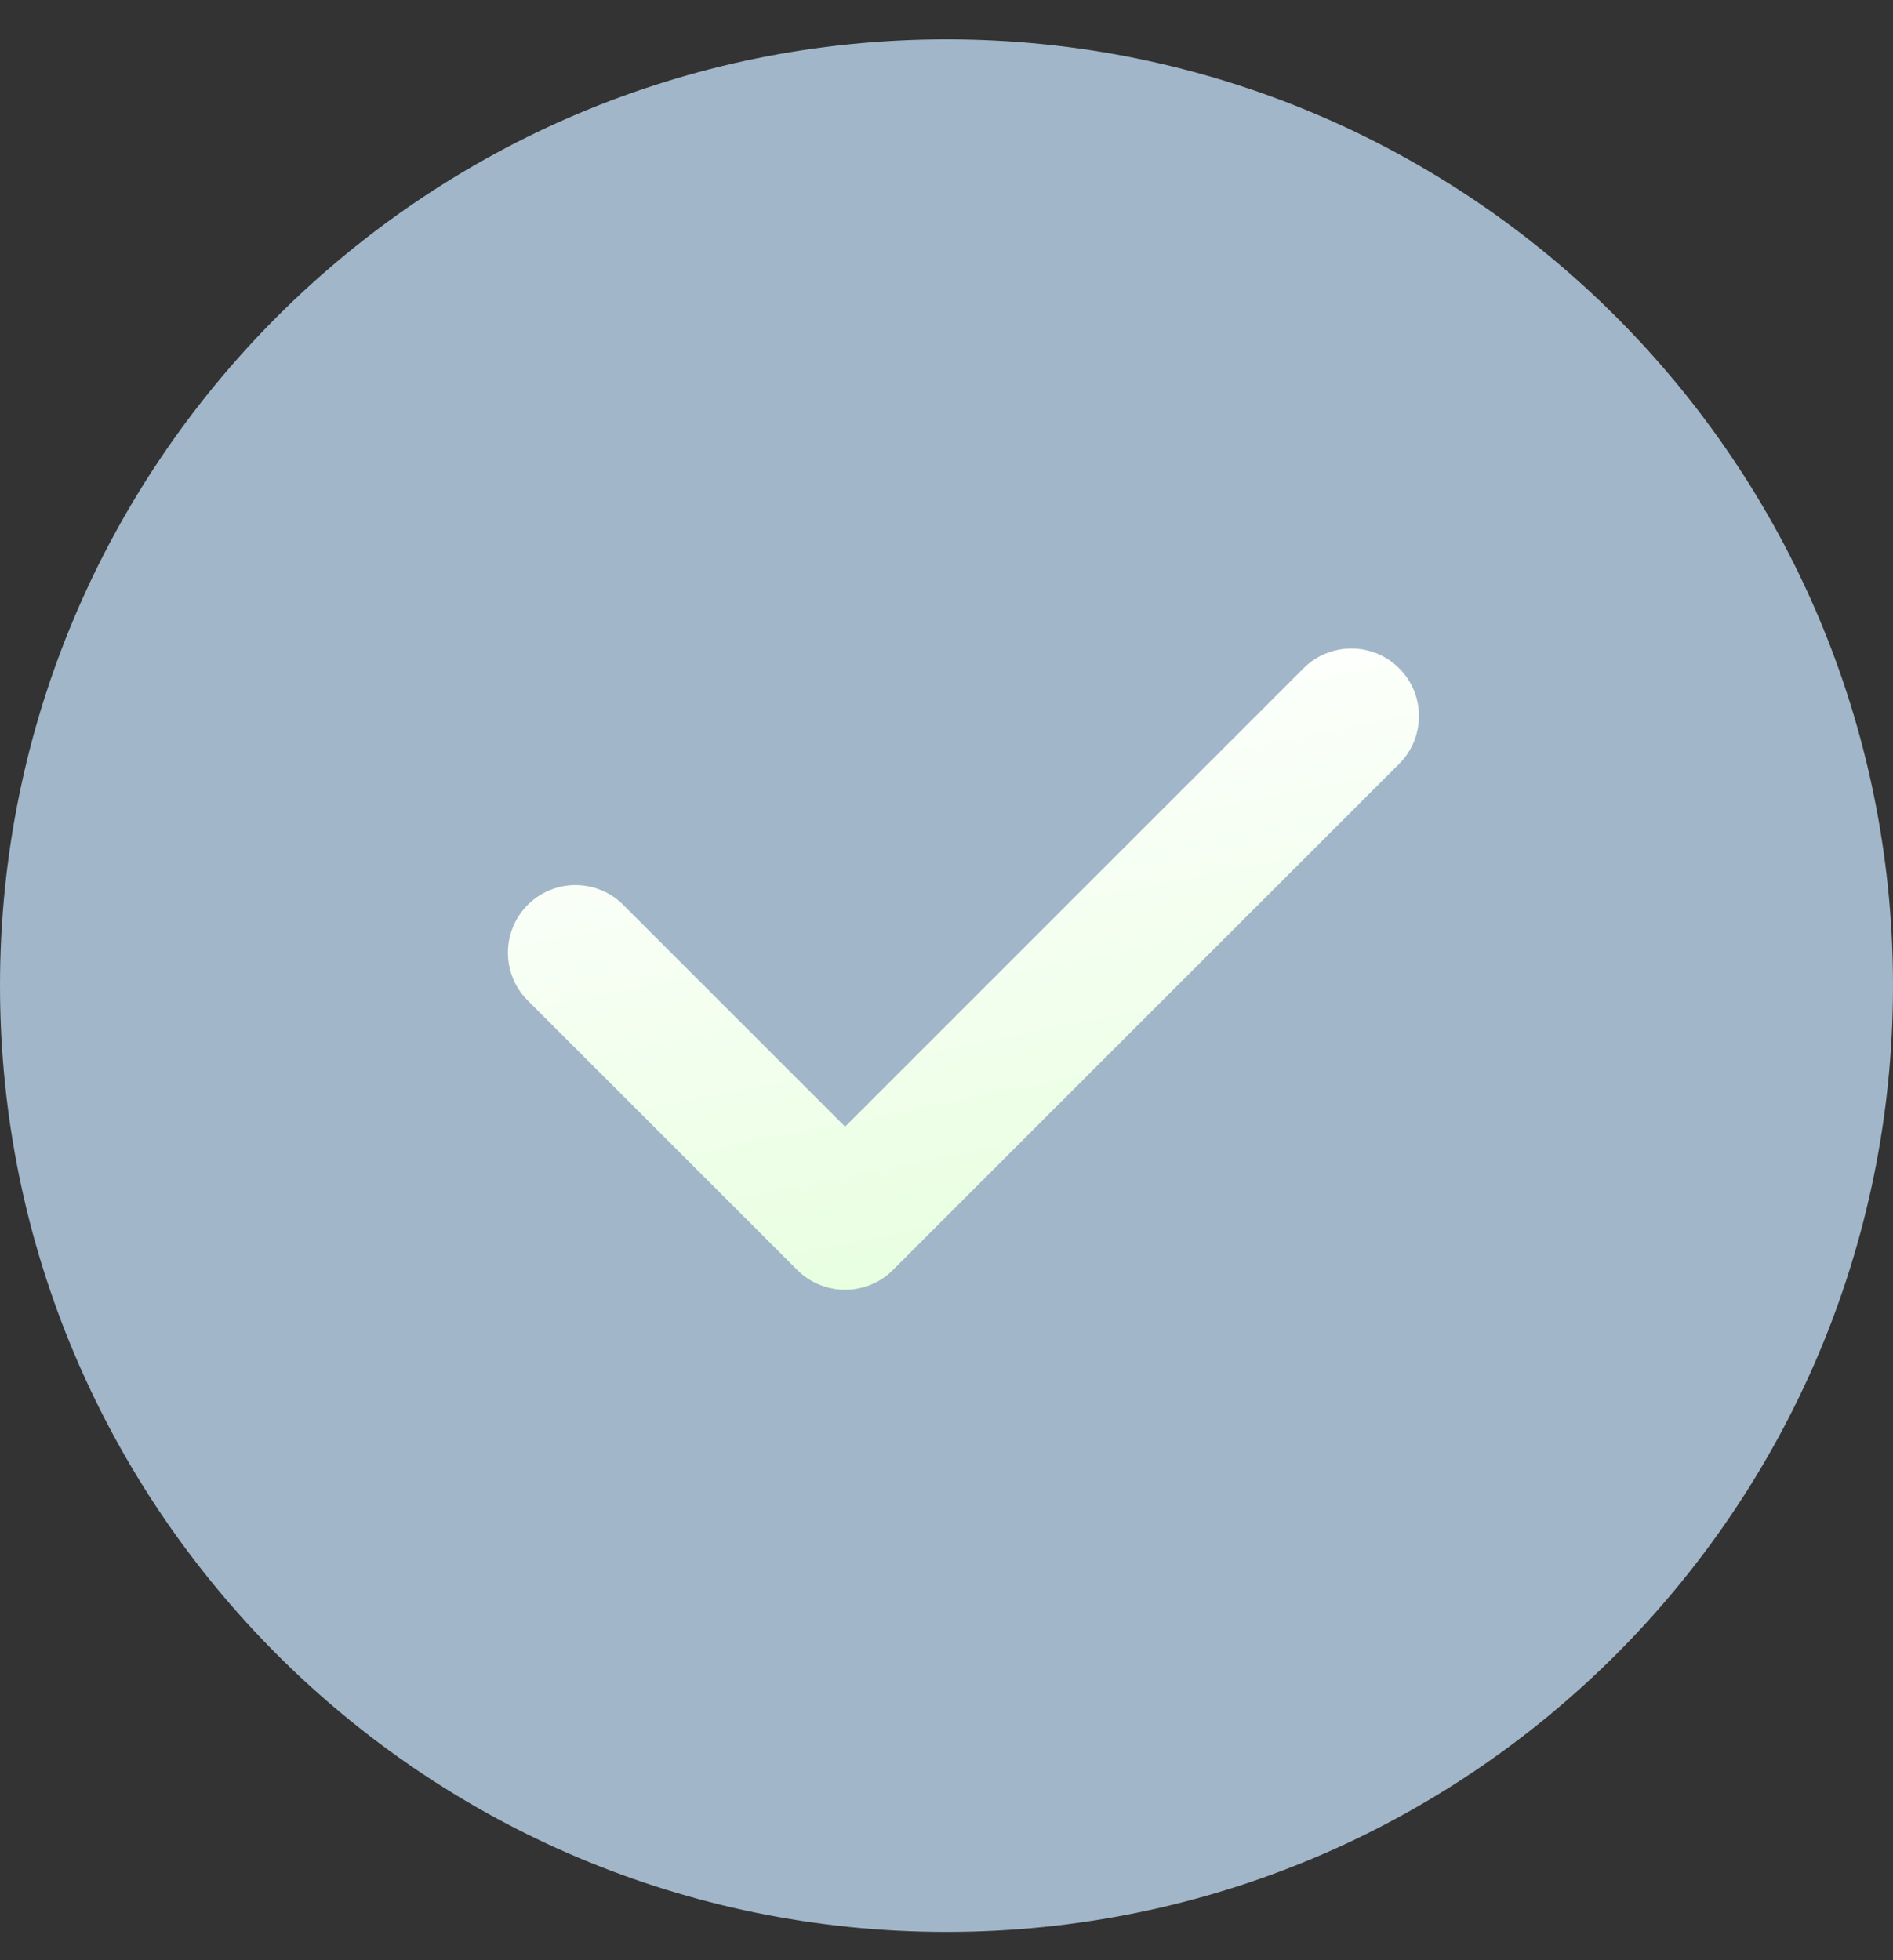 
<svg width="28" height="29" viewBox="0 0 28 29" fill="none" xmlns="http://www.w3.org/2000/svg">
<rect x="0" y="0" width="28" height="29" fill="#333333" stroke="none"/>
<path d="M28 14.582C28 22.314 21.732 28.581 14 28.581C6.268 28.581 0 22.314 0 14.582C0 6.85 6.268 0.582 14 0.582C21.732 0.582 28 6.85 28 14.582Z" fill="#A2B6C9"/>
<path d="M20.707 11.289C20.89 11.1 20.99 10.847 20.988 10.585C20.986 10.323 20.881 10.072 20.695 9.887C20.51 9.701 20.259 9.596 19.997 9.594C19.735 9.592 19.482 9.692 19.293 9.875L12.5 16.668L9.207 13.375C9.019 13.192 8.766 13.092 8.504 13.094C8.242 13.096 7.991 13.201 7.806 13.387C7.62 13.572 7.515 13.823 7.513 14.085C7.51 14.347 7.611 14.6 7.793 14.789L11.793 18.789C11.981 18.976 12.235 19.081 12.5 19.081C12.766 19.081 13.02 18.976 13.207 18.789L20.707 11.289Z" fill="url(#paint0_linear_2570_1927)"/>
<defs>
<linearGradient id="paint0_linear_2570_1927" x1="10.031" y1="10.551" x2="12.162" y2="21.242" gradientUnits="userSpaceOnUse">
<stop stop-color="white"/>
<stop offset="1" stop-color="#E3FFD9"/>
</linearGradient>
</defs>
</svg>
